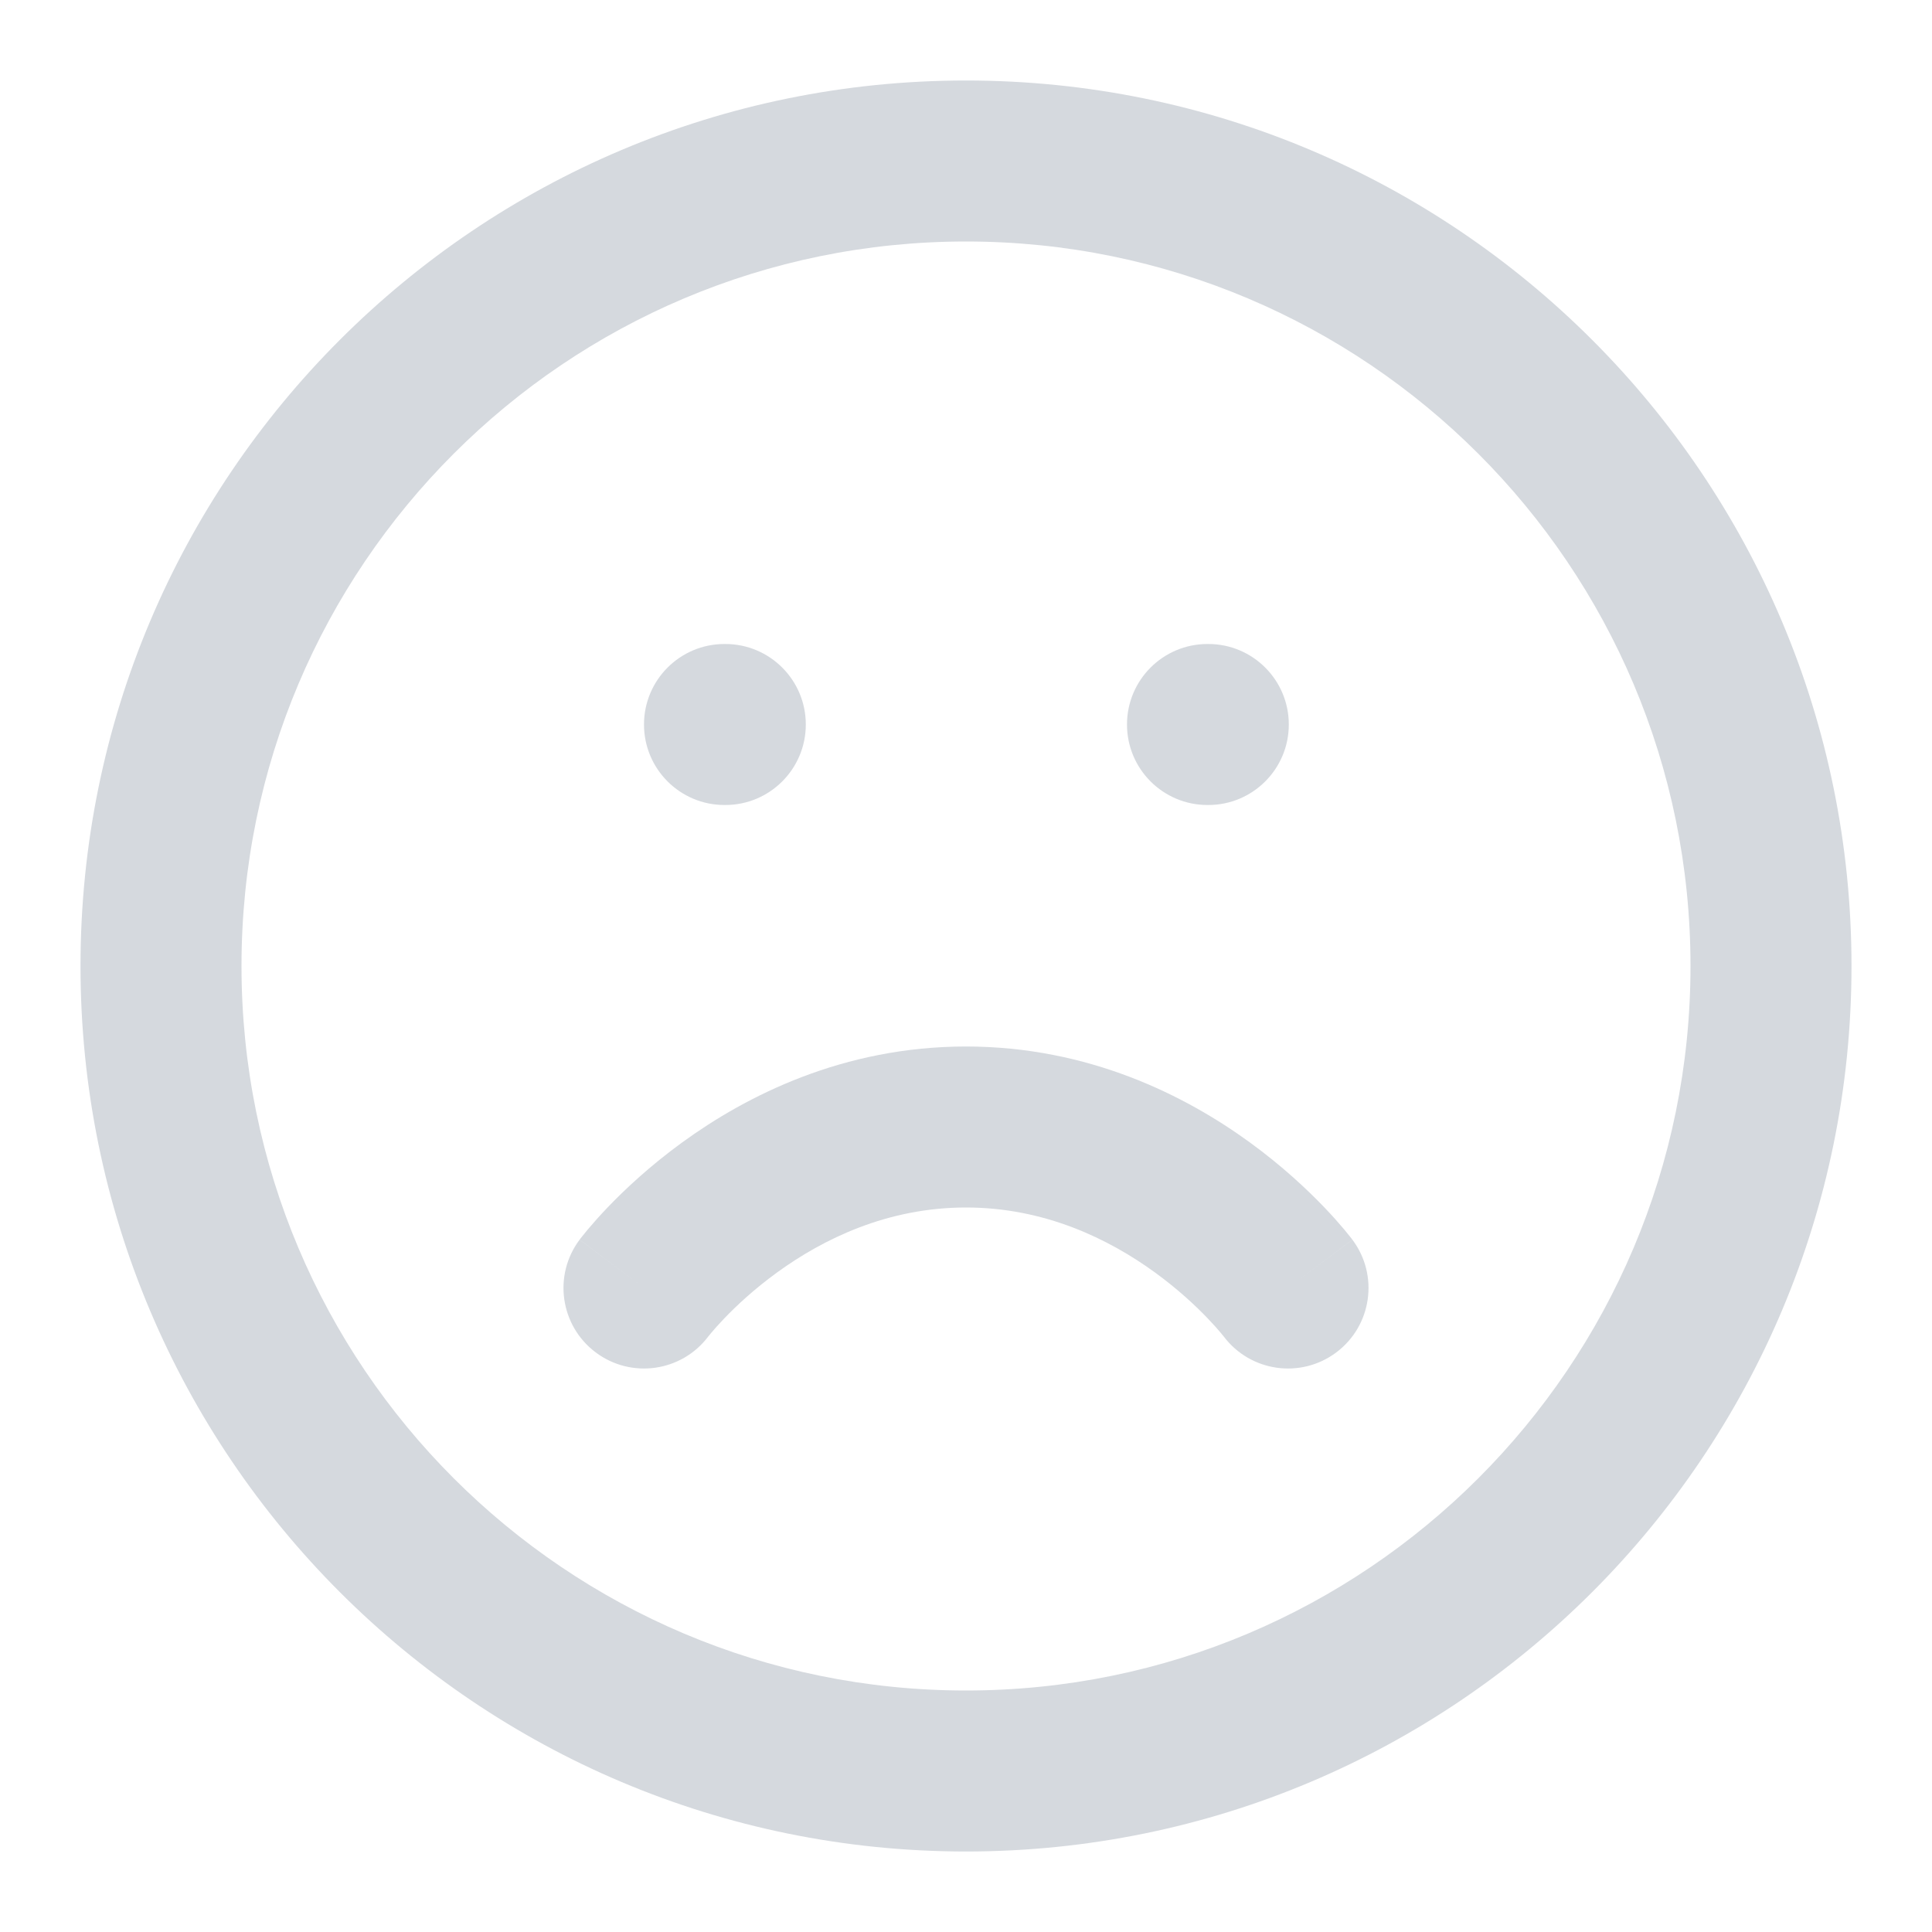 <svg width="48" height="48" viewBox="0 0 48 48" fill="none" xmlns="http://www.w3.org/2000/svg">
<path fill-rule="evenodd" clip-rule="evenodd" d="M24 6C14.059 6 6 14.059 6 24C6 33.941 14.059 42 24 42C33.941 42 42 33.941 42 24C42 14.059 33.941 6 24 6ZM2 24C2 11.85 11.85 2 24 2C36.15 2 46 11.85 46 24C46 36.15 36.15 46 24 46C11.85 46 2 36.15 2 24Z" fill="#D5D9DE"/>
<path fill-rule="evenodd" clip-rule="evenodd" d="M16.949 28.383C18.545 27.222 20.949 26 24 26C27.051 26 29.456 27.222 31.052 28.383C31.853 28.966 32.473 29.549 32.897 29.991C33.11 30.213 33.276 30.403 33.393 30.542C33.452 30.612 33.499 30.67 33.533 30.714L33.576 30.768L33.59 30.787L33.596 30.794L33.598 30.797L33.599 30.799C33.6 30.799 33.6 30.8 32.051 31.962L33.6 30.8C34.263 31.684 34.084 32.937 33.2 33.6C32.319 34.261 31.071 34.085 30.406 33.208L30.397 33.197C30.385 33.181 30.363 33.153 30.329 33.114C30.263 33.035 30.156 32.912 30.009 32.759C29.715 32.451 29.272 32.034 28.699 31.617C27.545 30.778 25.949 30 24 30C22.051 30 20.456 30.778 19.302 31.617C18.728 32.034 18.286 32.451 17.991 32.759C17.845 32.912 17.737 33.035 17.671 33.114C17.638 33.153 17.615 33.181 17.603 33.197L17.594 33.208C16.93 34.085 15.681 34.261 14.8 33.6C13.916 32.937 13.737 31.684 14.4 30.8L16 32C14.4 30.8 14.401 30.799 14.401 30.799L14.402 30.797L14.404 30.794L14.41 30.787L14.424 30.768L14.467 30.714C14.501 30.67 14.548 30.612 14.607 30.542C14.724 30.403 14.89 30.213 15.103 29.991C15.527 29.549 16.147 28.966 16.949 28.383Z" fill="#D5D9DE"/>
<path fill-rule="evenodd" clip-rule="evenodd" d="M16 18C16 16.895 16.895 16 18 16H18.02C19.125 16 20.02 16.895 20.02 18C20.02 19.105 19.125 20 18.02 20H18C16.895 20 16 19.105 16 18Z" fill="#D5D9DE"/>
<path fill-rule="evenodd" clip-rule="evenodd" d="M28 18C28 16.895 28.895 16 30 16H30.02C31.125 16 32.02 16.895 32.02 18C32.02 19.105 31.125 20 30.02 20H30C28.895 20 28 19.105 28 18Z" fill="#D5D9DE"/>
</svg>
